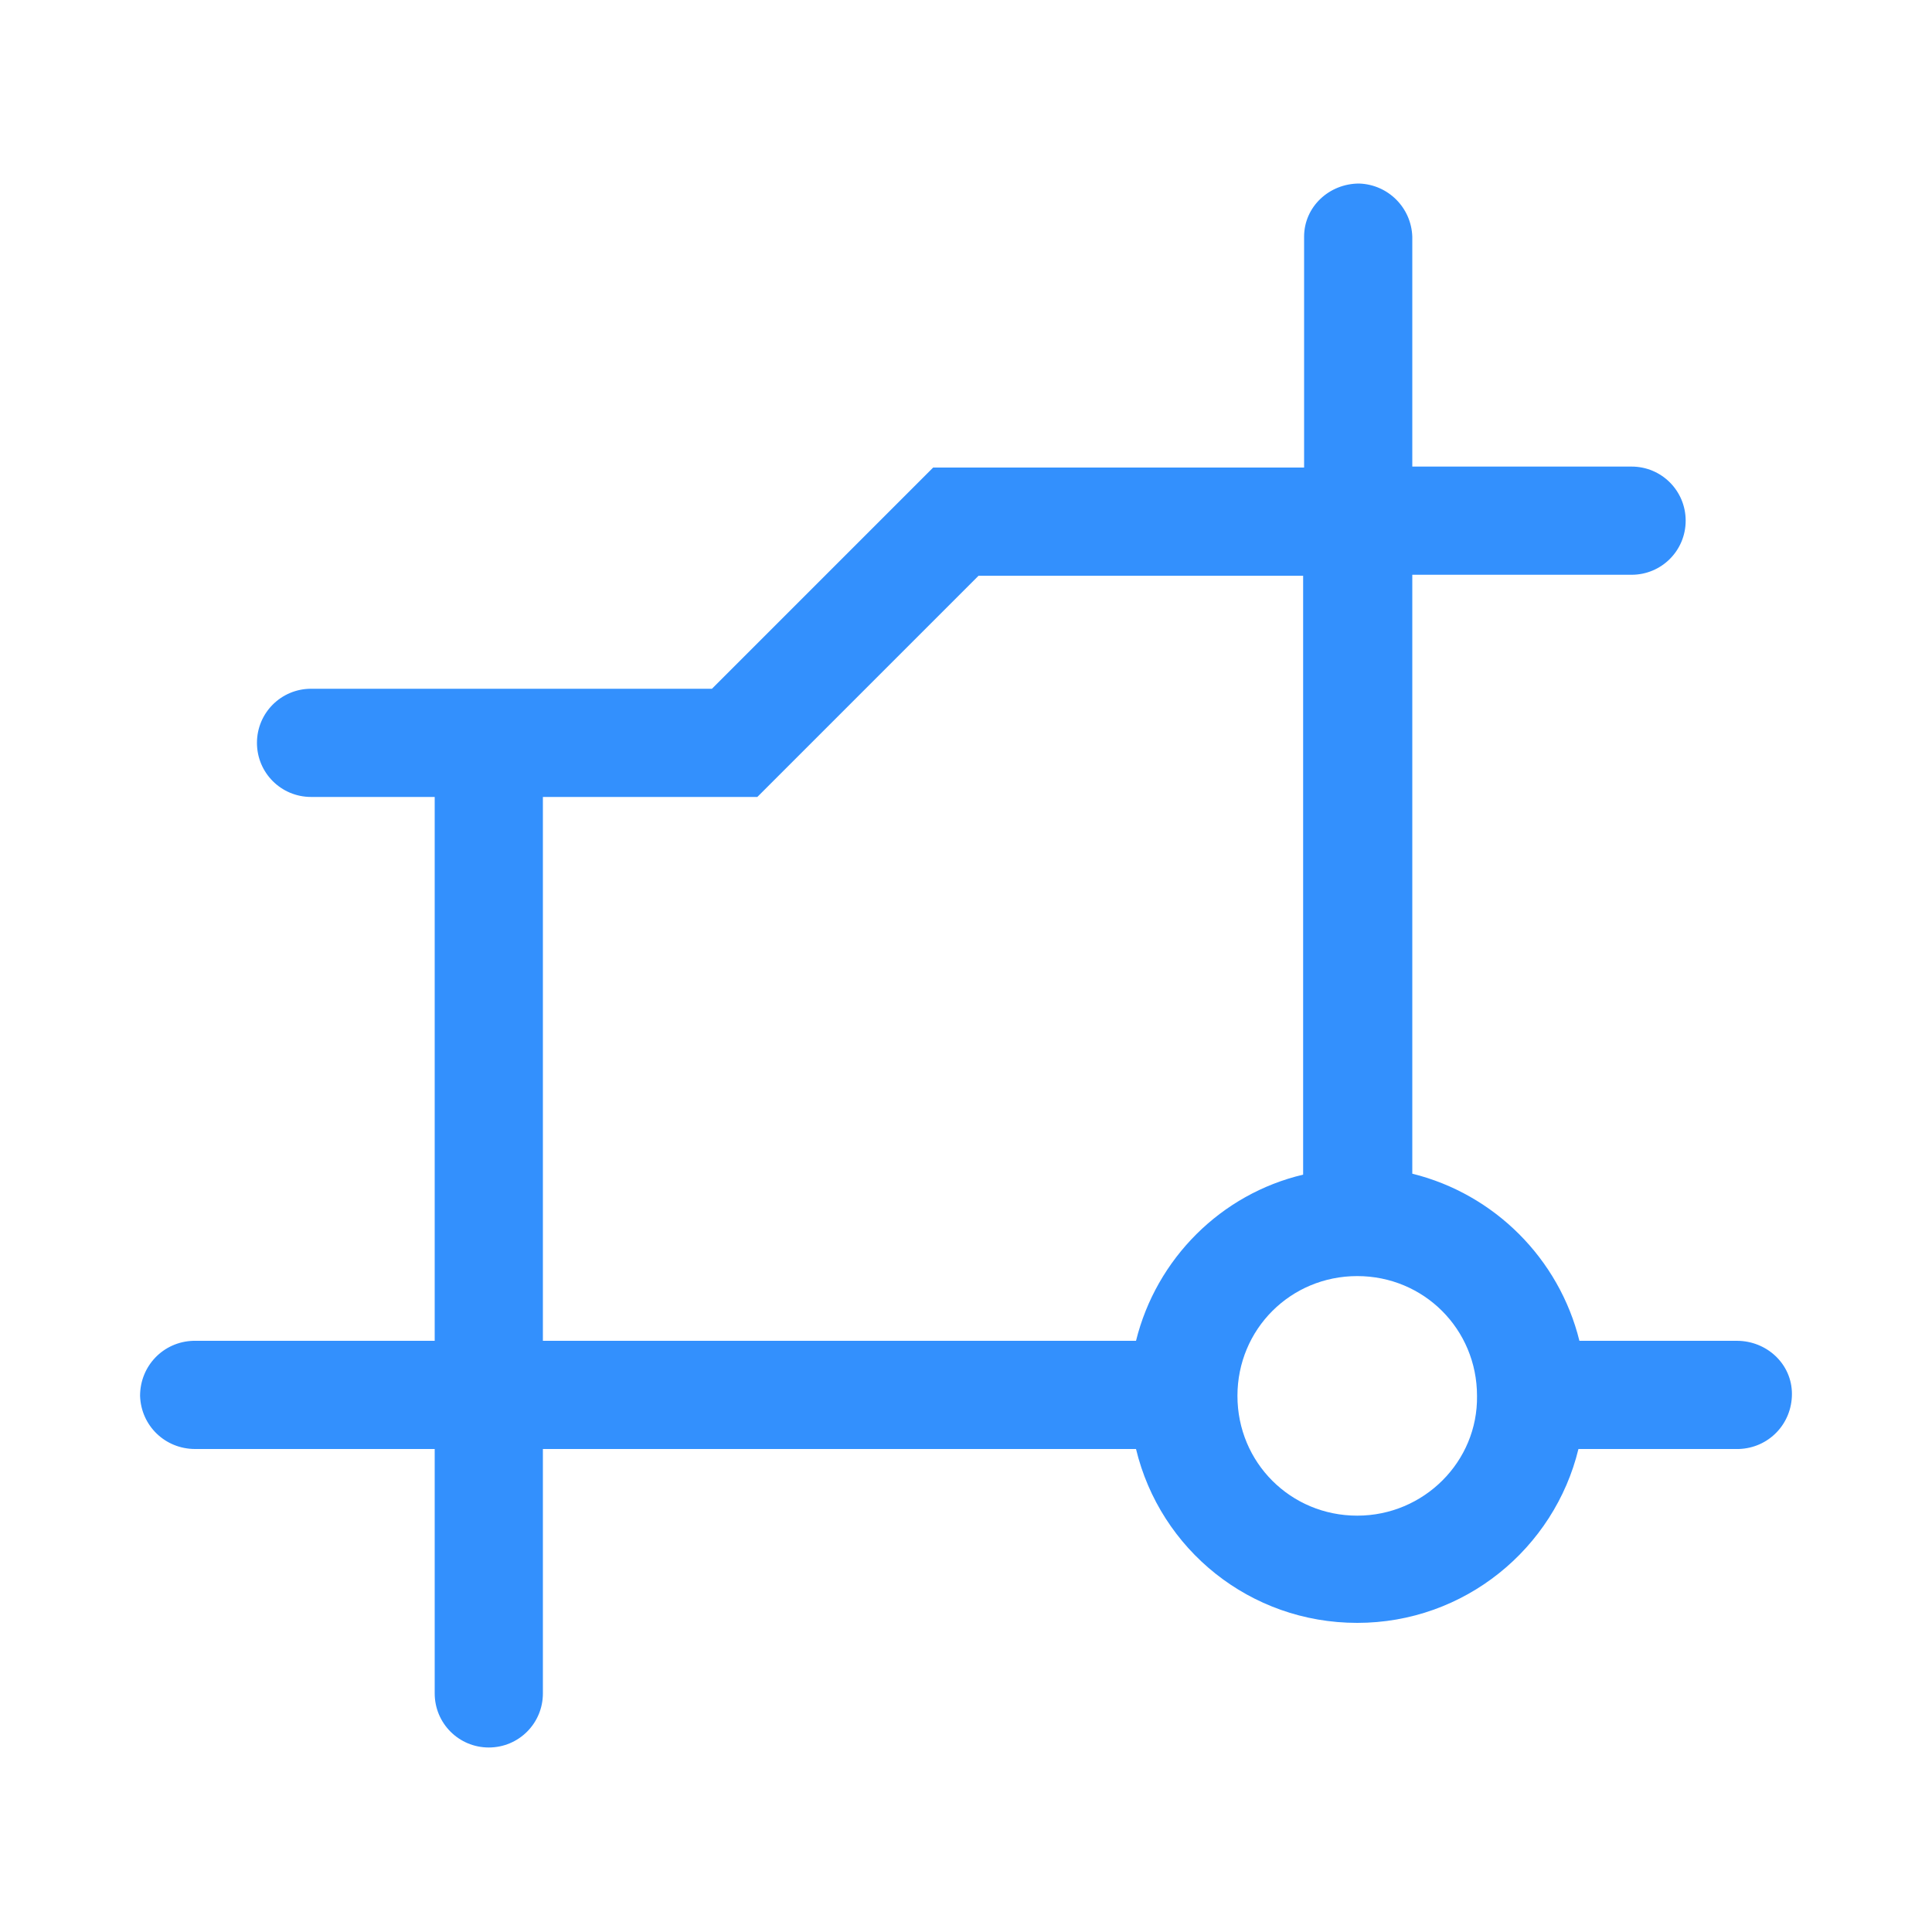 <svg t="1701920223426" class="icon" viewBox="0 0 1024 1024" version="1.1" xmlns="http://www.w3.org/2000/svg" p-id="51105" width="200" height="200"><path d="M920.576 710.656h-83.456c-10.752-43.52-45.056-77.824-88.576-88.576v-317.44h116.224c15.872 0 28.672-12.8 28.672-28.672 0-15.872-12.8-28.672-28.672-28.672h-116.224V125.44c-0.512-15.36-12.8-27.648-28.16-28.16-15.872 0-29.184 12.288-29.184 28.16v122.368H494.592L377.344 365.056H164.864c-15.872 0-28.672 12.8-28.672 28.672 0 15.872 12.8 28.672 28.672 28.672H230.4v288.256H102.4c-15.872 0.512-28.16 13.312-28.16 29.184 0.512 15.872 13.312 28.16 29.184 28.16H230.4v129.536c0 15.872 12.8 28.672 28.672 28.672 15.872 0 28.672-12.8 28.672-28.672V768h314.368c12.8 53.248 60.416 92.16 117.248 92.16 56.832 0 104.448-39.424 117.248-92.16H921.6c15.872-0.512 28.16-13.312 28.16-29.184s-13.312-28.16-29.184-28.16z m-318.464 0H287.744V422.4h113.664l117.248-117.248h172.032v317.44c-43.52 10.24-77.824 44.544-88.576 88.064z m117.248 92.672c-35.328 0-63.488-28.16-63.488-63.488s28.16-63.488 63.488-63.488 63.488 28.16 63.488 63.488c0.512 34.816-28.16 63.488-63.488 63.488z m117.76-92.16z" fill="RGB(51,144,253)" p-id="51106"></path></svg>